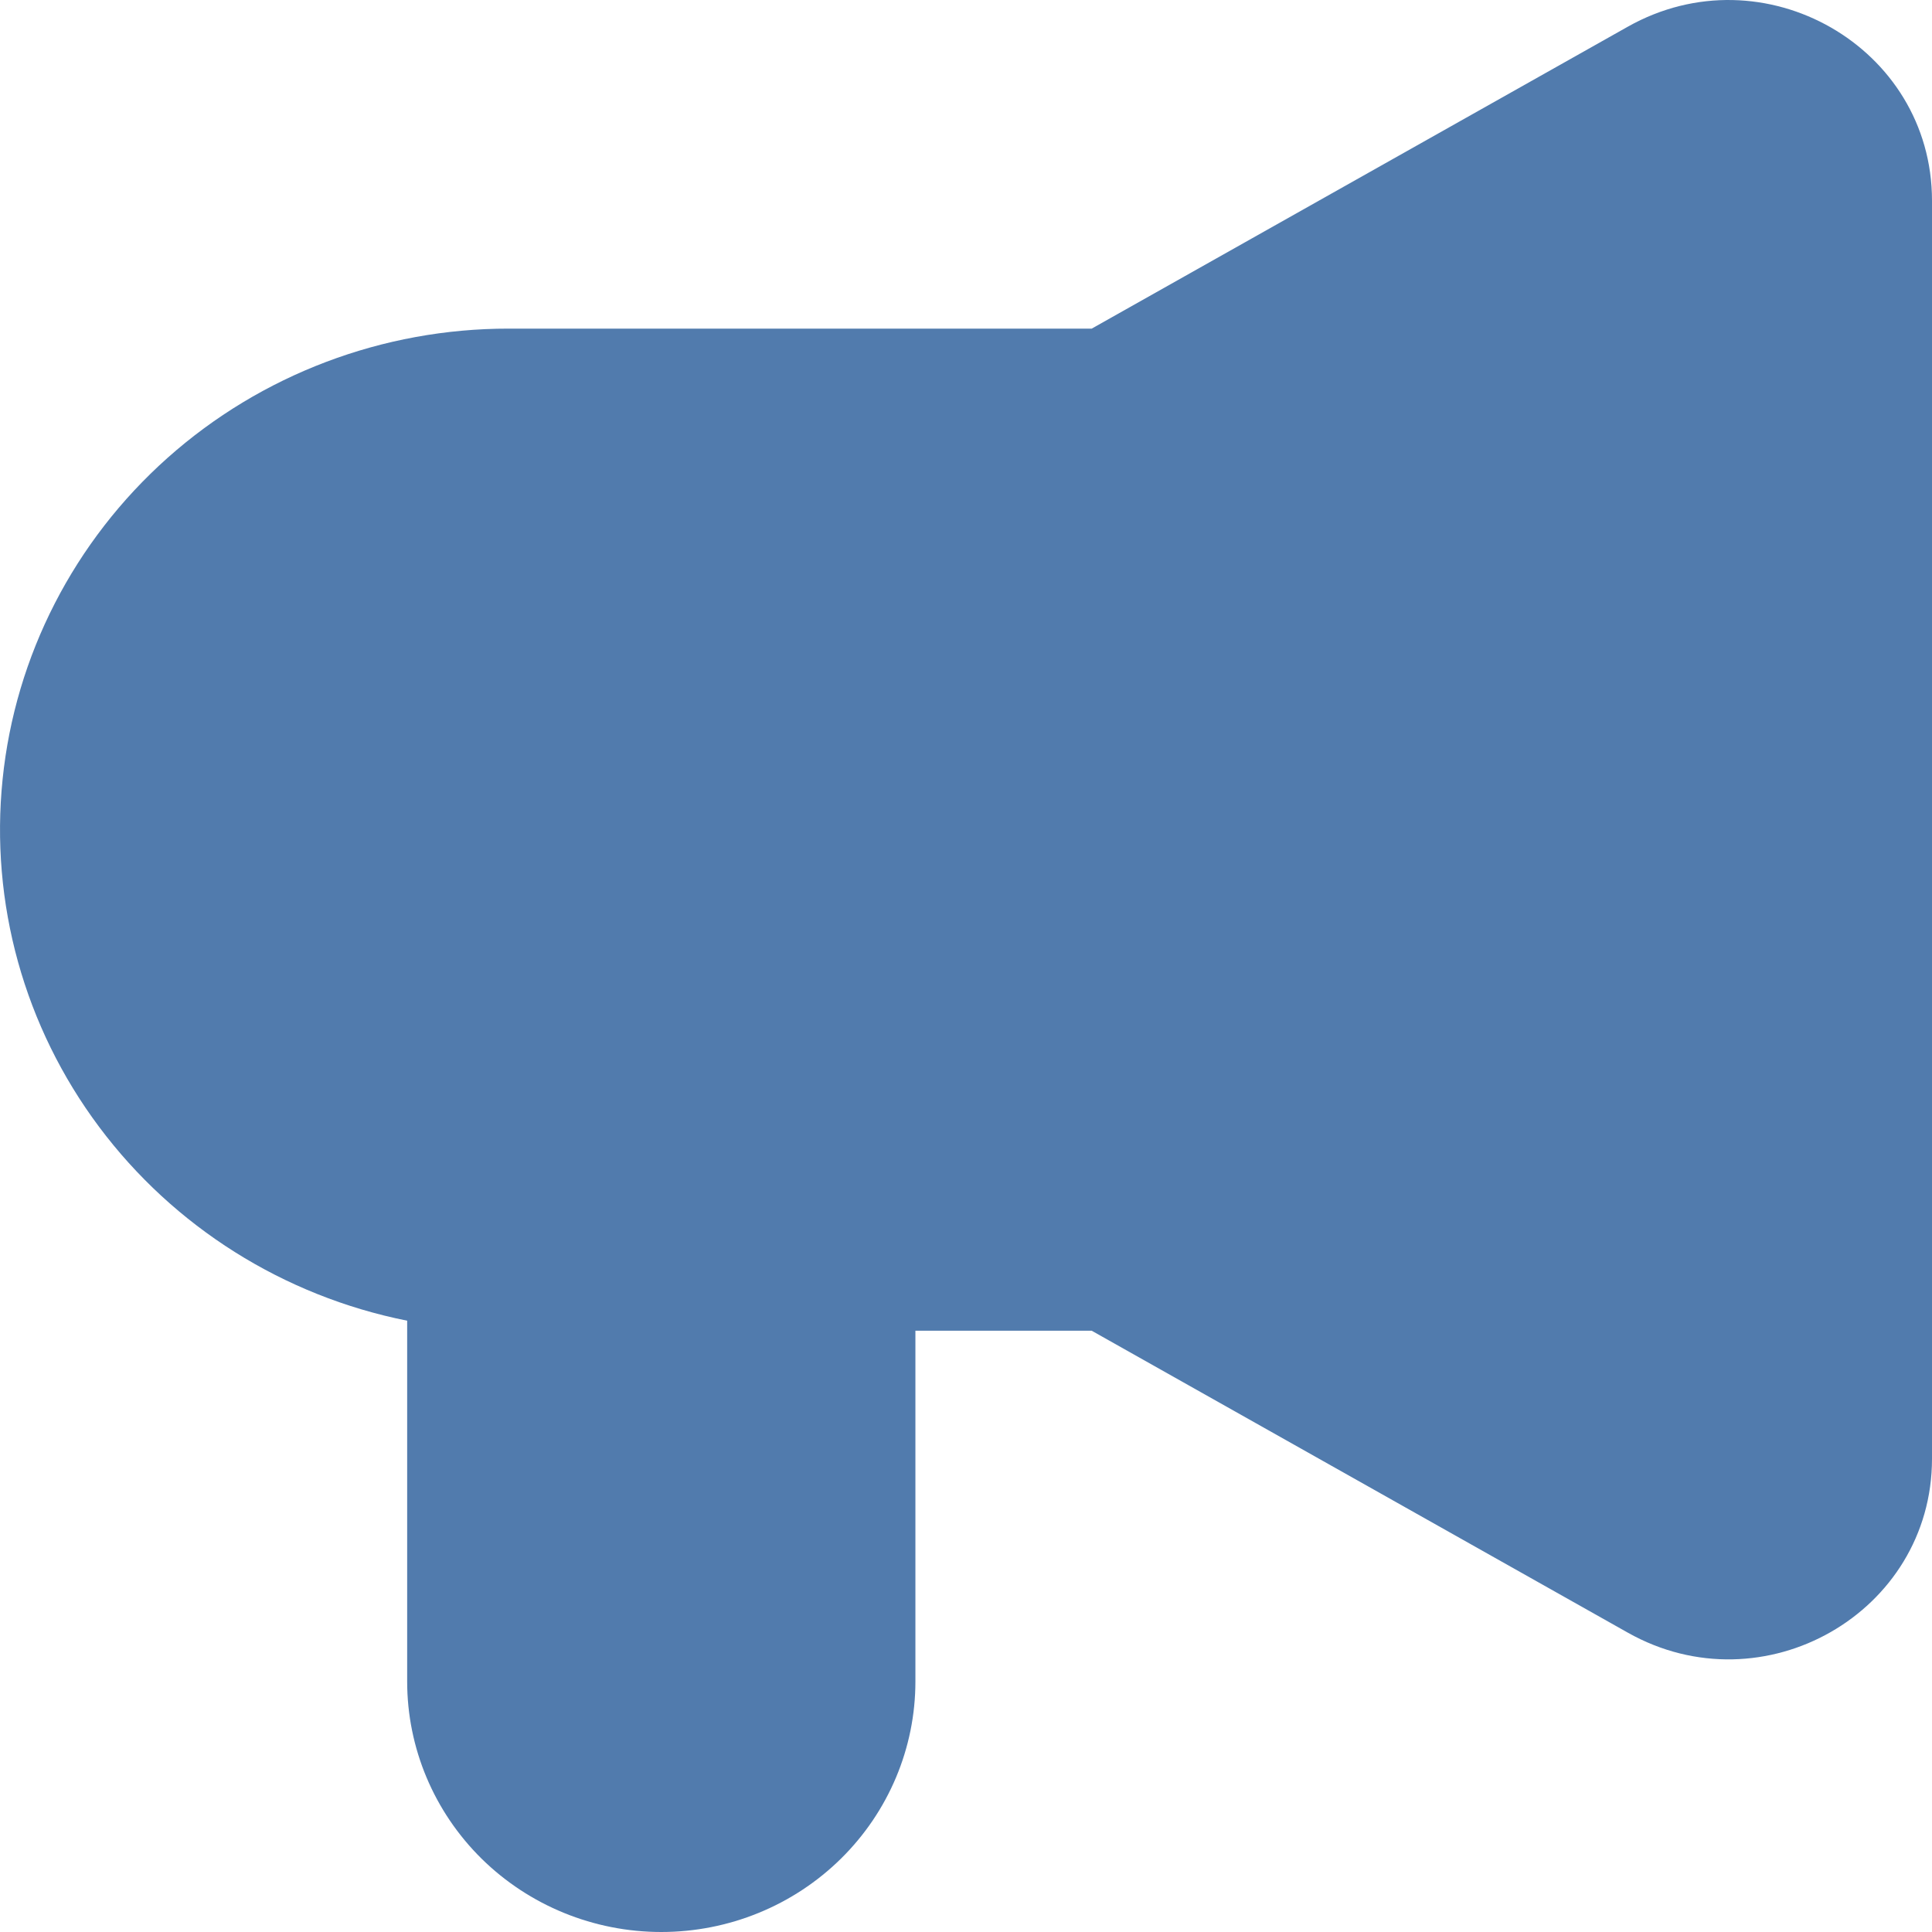 <svg width="32" height="32" viewBox="0 0 32 32" fill="none" xmlns="http://www.w3.org/2000/svg">
<path fill-rule="evenodd" clip-rule="evenodd" d="M32 3.324C32 0.776 29.207 -0.822 26.962 0.442L18.082 5.443H8.427C6.34 5.441 4.325 6.204 2.776 7.583C1.227 8.963 0.252 10.861 0.043 12.908C-0.167 14.956 0.402 17.007 1.641 18.664C2.879 20.321 4.697 21.466 6.744 21.875V27.851C6.744 28.951 7.187 30.006 7.976 30.785C8.766 31.563 9.837 32 10.953 32C12.069 32 13.14 31.563 13.929 30.785C14.719 30.006 15.162 28.951 15.162 27.851V22.041H18.082L26.962 27.042C29.207 28.307 32 26.71 32 24.161V3.324Z" fill="#517BAD"/>
</svg>
